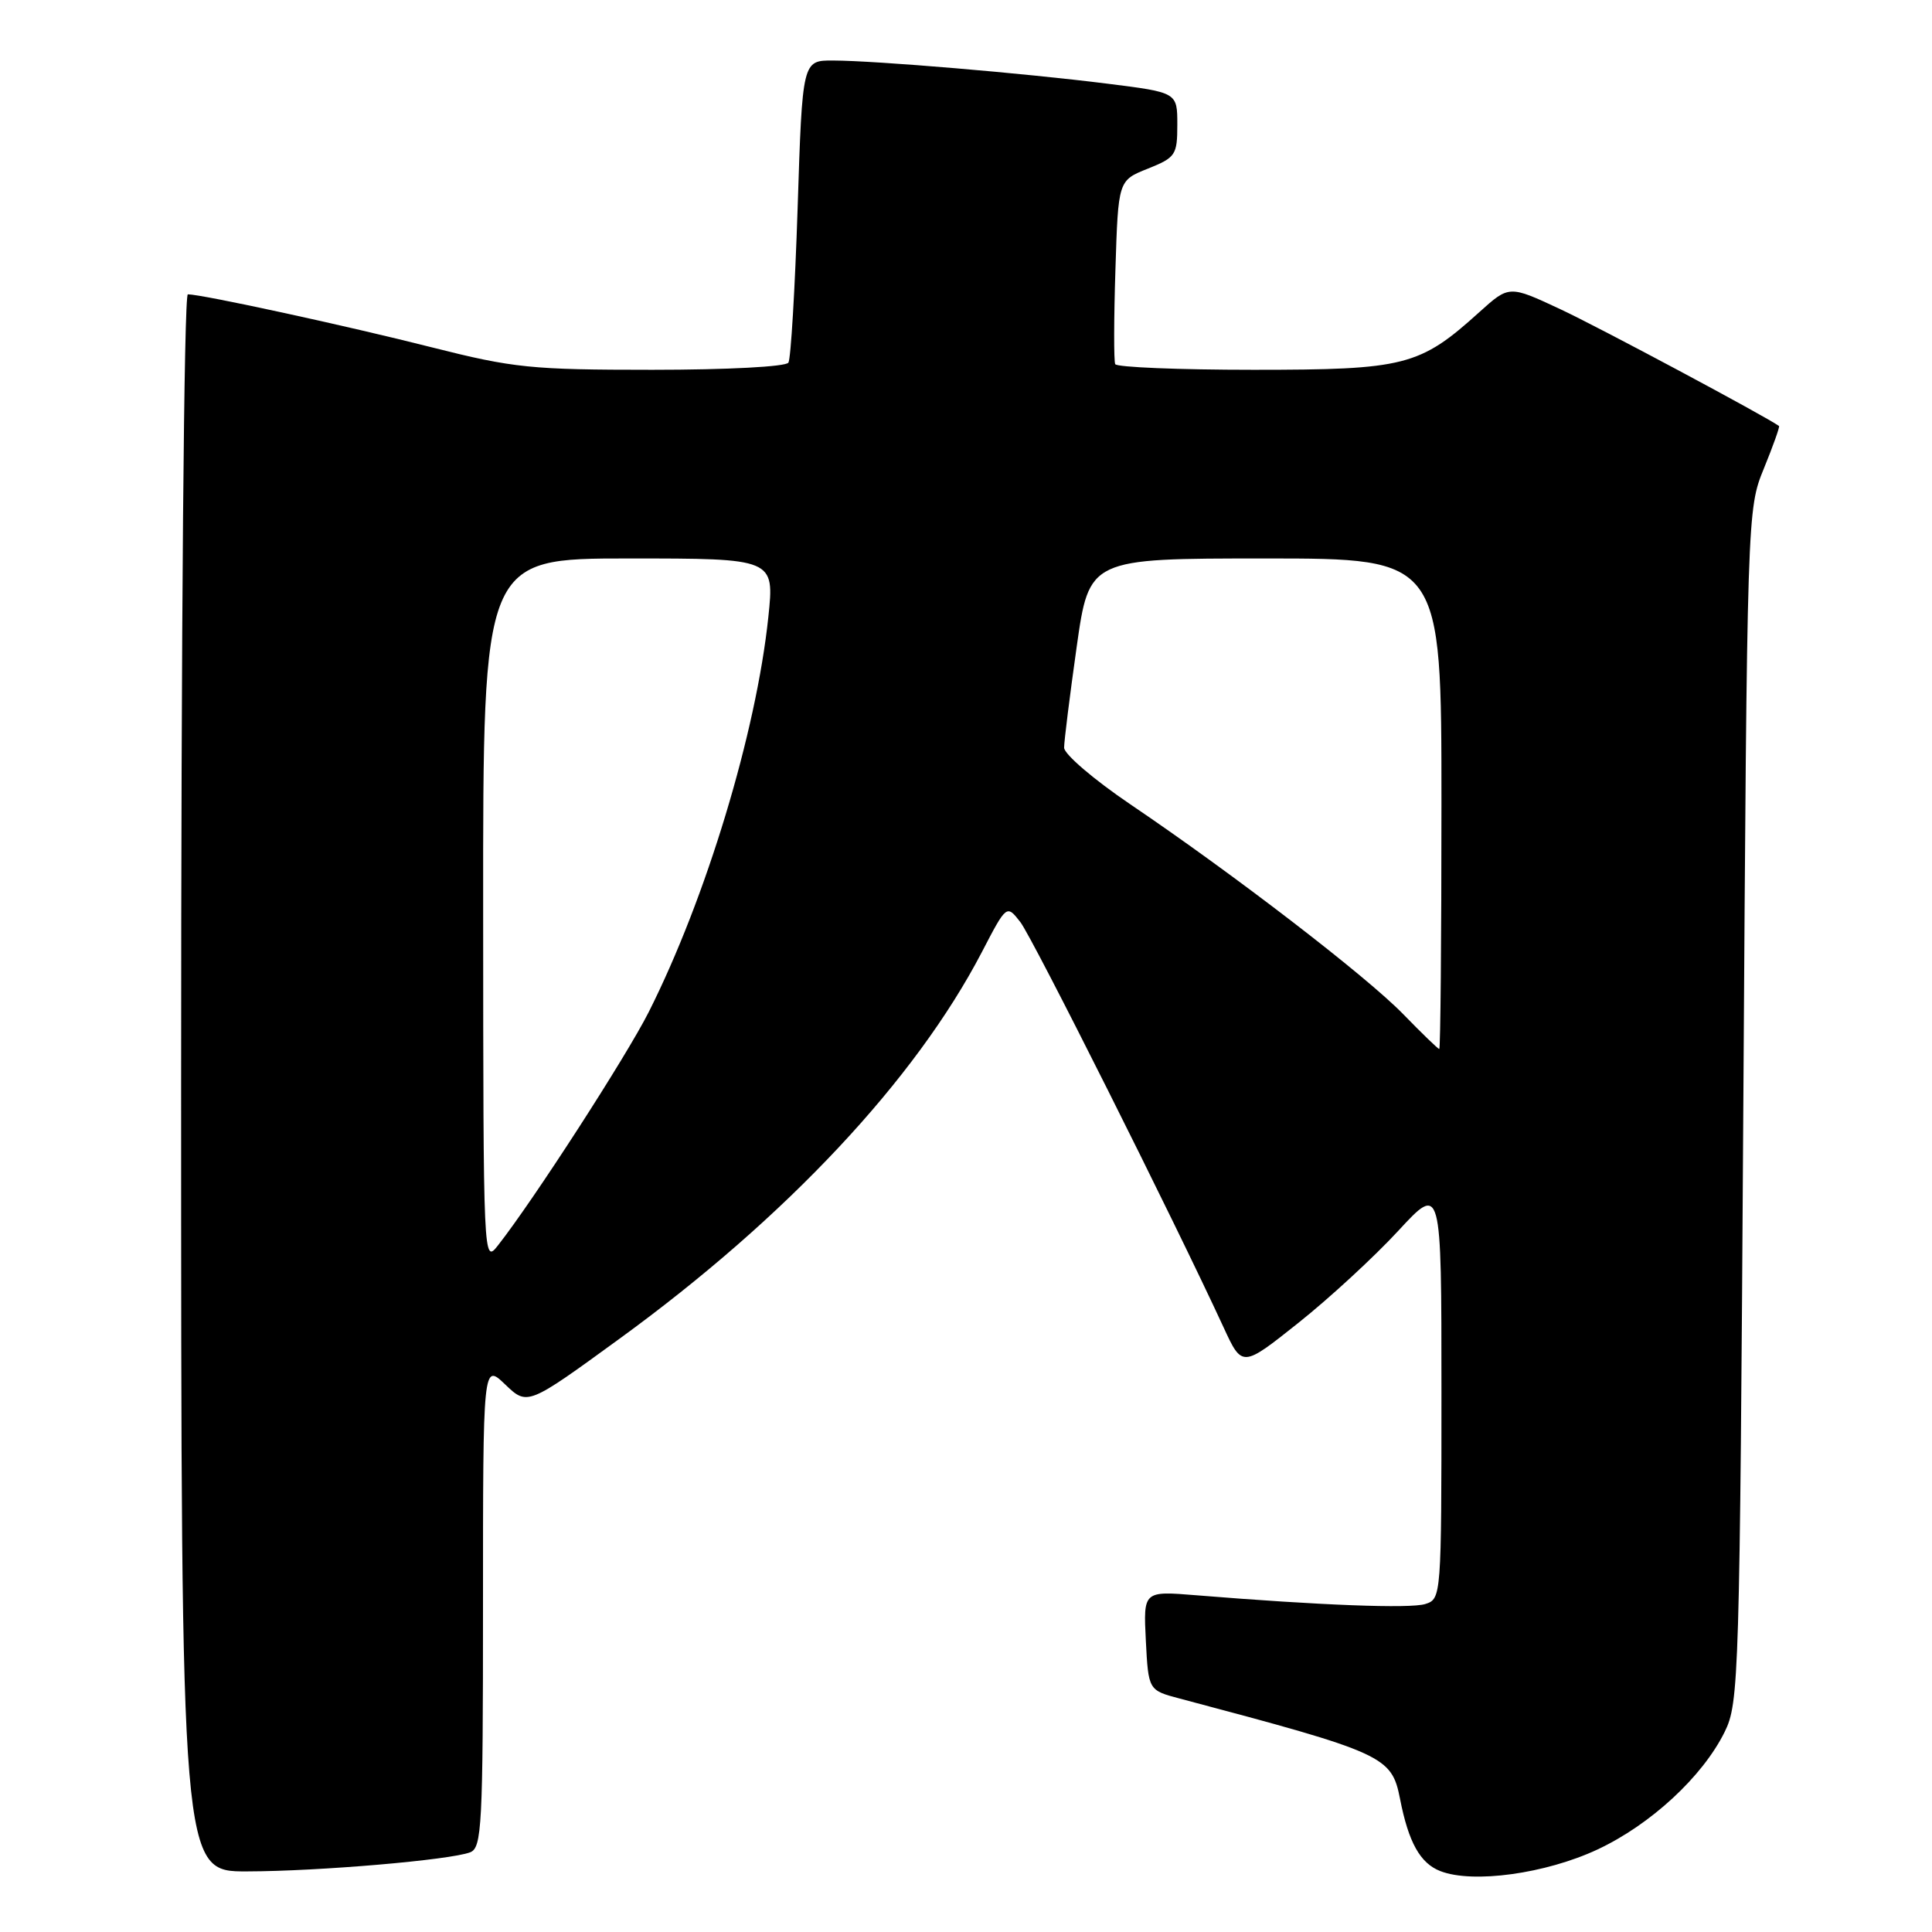 <?xml version="1.0" encoding="UTF-8" standalone="no"?>
<!DOCTYPE svg PUBLIC "-//W3C//DTD SVG 1.1//EN" "http://www.w3.org/Graphics/SVG/1.1/DTD/svg11.dtd" >
<svg xmlns="http://www.w3.org/2000/svg" xmlns:xlink="http://www.w3.org/1999/xlink" version="1.1" viewBox="0 0 256 256">
 <g >
 <path fill="currentColor"
d=" M 211.67 245.07 C 218.72 241.77 225.59 235.42 228.52 229.50 C 230.43 225.64 230.52 222.67 231.00 146.50 C 231.50 67.68 231.51 67.49 233.73 62.06 C 234.95 59.07 235.85 56.54 235.73 56.45 C 234.03 55.21 211.80 43.32 206.73 40.96 C 199.97 37.80 199.97 37.80 196.03 41.35 C 188.11 48.51 186.18 49.00 166.10 49.00 C 156.21 49.00 147.96 48.66 147.77 48.25 C 147.58 47.84 147.59 42.19 147.80 35.71 C 148.17 23.91 148.17 23.91 152.09 22.35 C 155.78 20.87 156.00 20.54 156.00 16.51 C 156.00 12.25 156.00 12.25 146.75 11.09 C 135.62 9.69 116.07 8.04 110.41 8.02 C 106.32 8.00 106.32 8.00 105.69 27.55 C 105.34 38.30 104.79 47.52 104.47 48.05 C 104.13 48.59 96.40 49.00 86.43 49.00 C 70.38 49.00 68.05 48.76 57.24 46.03 C 46.01 43.18 26.76 39.00 24.89 39.00 C 24.38 39.00 24.00 83.12 24.00 143.50 C 24.00 248.00 24.00 248.00 32.75 247.97 C 42.36 247.95 59.63 246.46 62.30 245.44 C 63.85 244.84 64.00 241.96 64.00 212.71 C 64.00 180.63 64.00 180.63 66.94 183.45 C 69.89 186.27 69.89 186.27 82.10 177.38 C 104.23 161.28 121.27 143.09 130.09 126.18 C 133.38 119.85 133.38 119.85 135.20 122.18 C 136.80 124.23 155.51 161.54 162.12 175.86 C 164.59 181.22 164.59 181.22 172.05 175.28 C 176.15 172.02 182.09 166.54 185.25 163.12 C 191.00 156.89 191.00 156.89 191.00 184.38 C 191.00 211.57 190.98 211.87 188.86 212.54 C 186.87 213.17 174.93 212.72 158.50 211.38 C 151.50 210.81 151.50 210.81 151.83 217.39 C 152.17 223.97 152.17 223.97 156.33 225.07 C 183.46 232.27 184.39 232.69 185.51 238.35 C 186.64 244.14 188.18 246.89 190.85 247.93 C 195.16 249.61 204.80 248.28 211.67 245.07 Z  M 64.02 120.75 C 64.00 74.00 64.00 74.00 83.31 74.00 C 102.62 74.00 102.62 74.00 101.81 81.75 C 100.20 97.08 93.56 119.01 85.96 134.10 C 83.01 139.95 70.72 158.99 66.00 165.00 C 64.05 167.49 64.04 167.37 64.02 120.75 Z  M 185.96 134.41 C 181.08 129.38 163.50 115.86 149.75 106.56 C 144.94 103.30 141.00 99.93 141.00 99.07 C 141.00 98.21 141.75 92.21 142.66 85.75 C 144.32 74.00 144.32 74.00 167.66 74.00 C 191.00 74.00 191.00 74.00 191.00 106.50 C 191.00 124.38 190.87 139.00 190.71 139.00 C 190.55 139.00 188.41 136.93 185.96 134.41 Z "/>
</g>
</svg>
